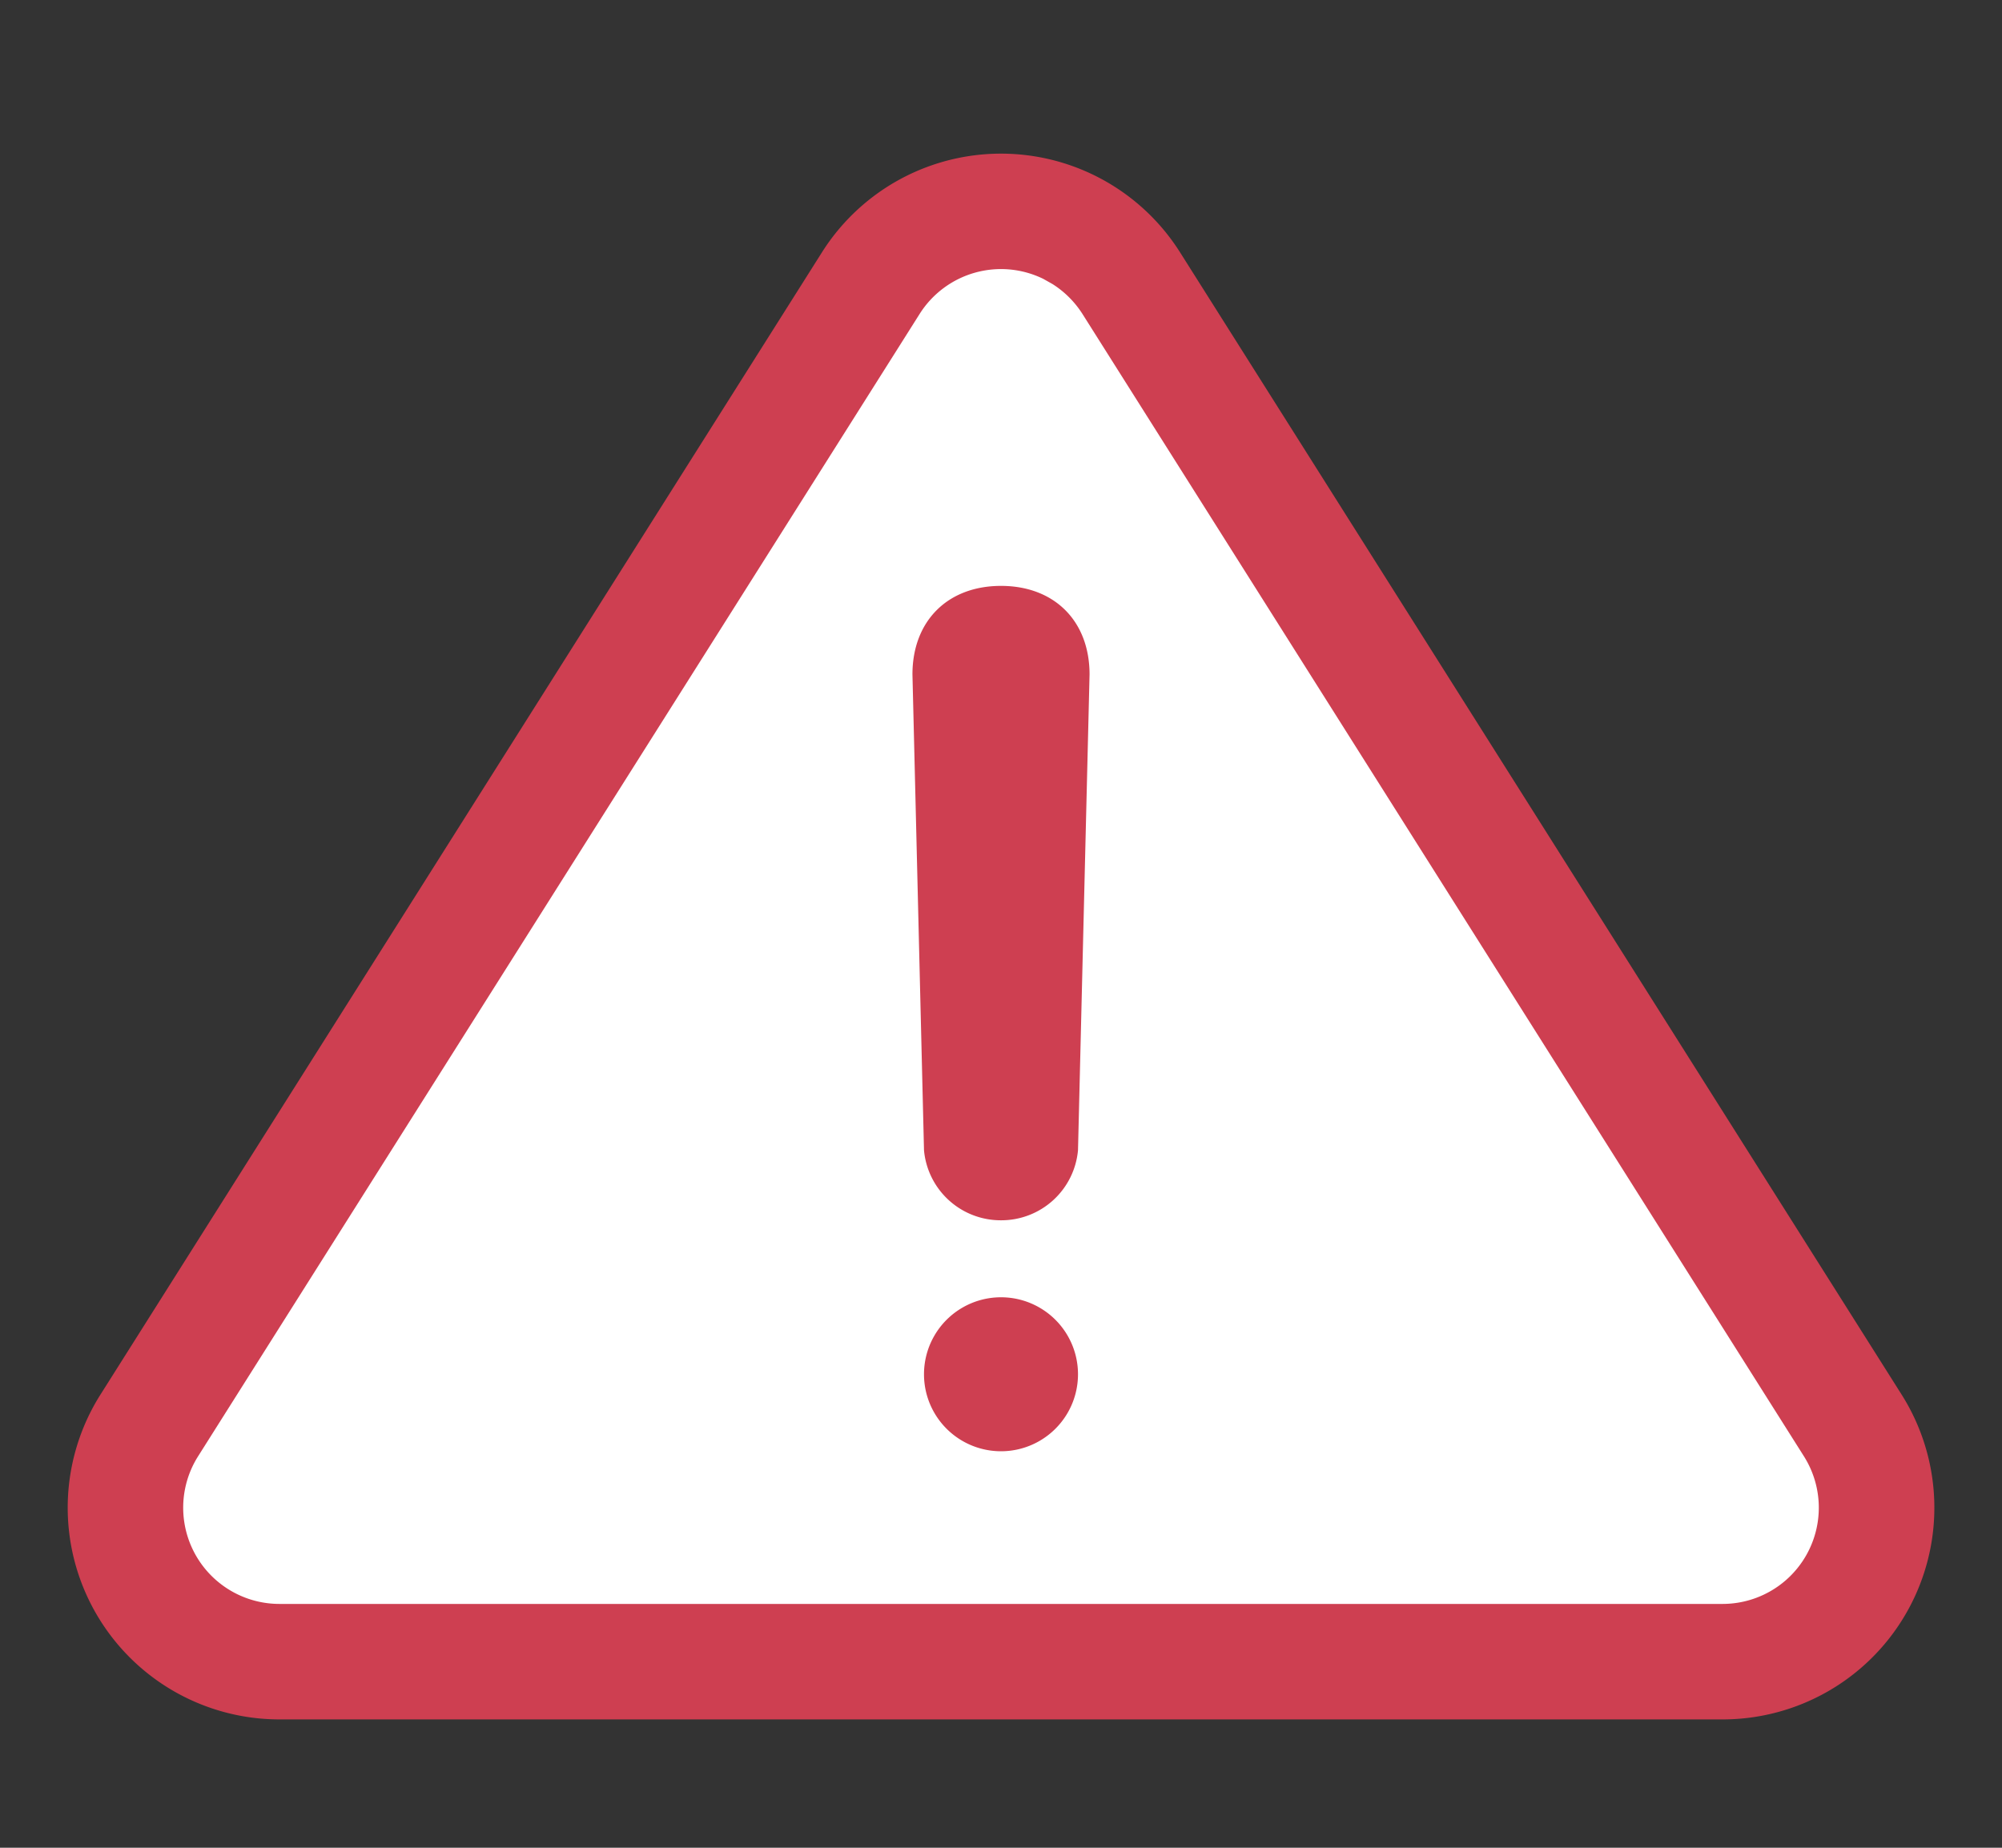 <svg xmlns="http://www.w3.org/2000/svg" viewBox="0 0 26 24">
  <rect x="0" y="0" width="26" height="24" fill="#333333" stroke="none"/>
  <g id="Page-1" fill="none" fill-rule="evenodd" stroke="none" stroke-width="1">
    <g id="iconen/status-warning-inline-negative" transform="translate(1)">
      <g id="status-warning-inline-negative" transform="translate(-.121)">
        <path id="Rectangle" d="M.121 0h24v24h-24z"/>
        <path id="Outer" fill="#ce3f51" fill-rule="nonzero" d="M9.796 3.277.425 18.115a2.75 2.75 0 0 0 2.325 4.218h18.743a2.75 2.75 0 0 0 2.325-4.218L14.446 3.277a2.75 2.75 0 0 0-4.65 0Z"/>
        <path id="Inner" fill="#FFF" fill-rule="nonzero" d="M12.789 3.689c.157.099.29.232.39.389l9.37 14.838a1.25 1.25 0 0 1-1.056 1.917H2.75a1.25 1.25 0 0 1-1.057-1.917l9.371-14.838a1.25 1.25 0 0 1 1.606-.456l.119.067Z"/>
        <path id="Path" fill="#ce3f51" fill-rule="nonzero" d="m11.121 14.94-.15-6.18c0-.693.456-1.15 1.15-1.15s1.15.457 1.15 1.15l-.15 6.18a1 1 0 0 1-1 .91 1 1 0 0 1-1-.91ZM12.121 16.85a1 1 0 1 0 0 2 1 1 0 0 0 0-2Z"/>
      </g>
    </g>
  </g>
</svg>
